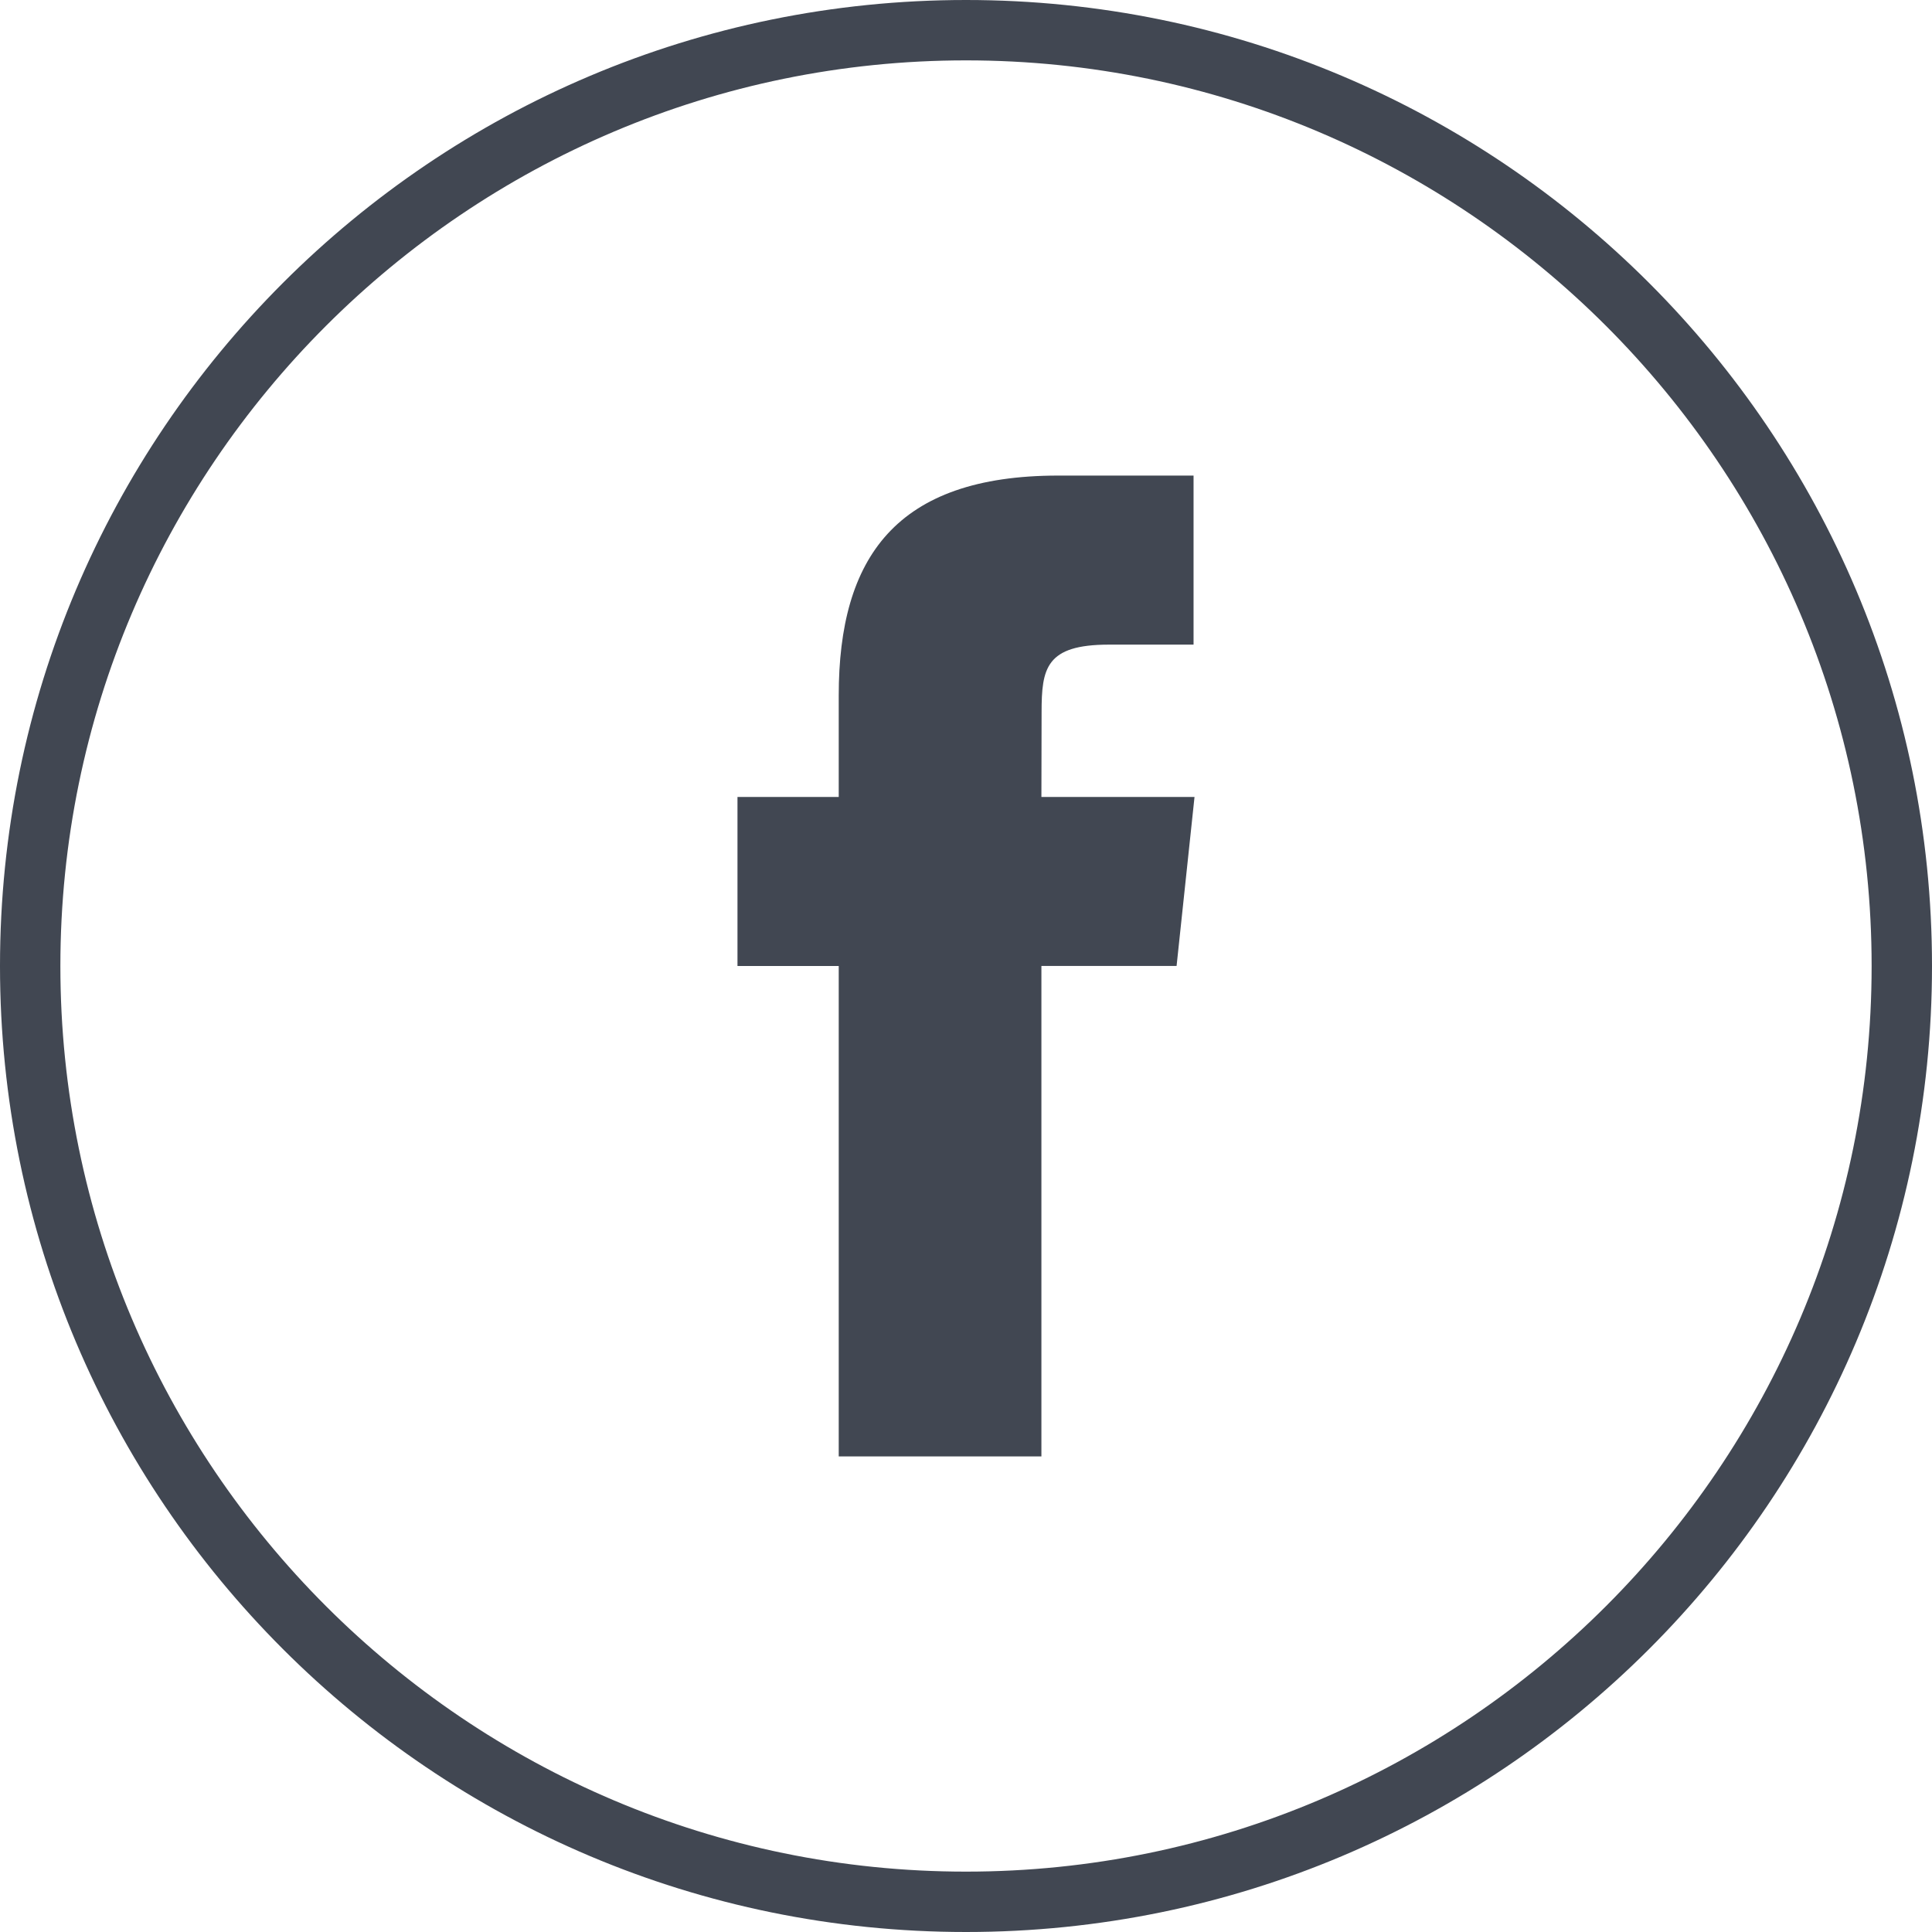 <svg width="32" height="32" viewBox="0 0 32 32" fill="none" xmlns="http://www.w3.org/2000/svg">
<path d="M13.892 24.123H17.249V15.999H19.488L19.785 13.2H17.249L17.252 11.798C17.252 11.068 17.322 10.677 18.369 10.677H19.769V7.877H17.529C14.839 7.877 13.892 9.235 13.892 11.519V13.2H12.215V16H13.892V24.123Z" fill="#414752"/>
<path d="M16 1C24.271 1 31 7.729 31 16C31 24.271 24.271 31 16 31C7.729 31 1 24.271 1 16C1 7.729 7.729 1 16 1ZM16 0C7.163 0 0 7.163 0 16C0 24.837 7.163 32 16 32C24.837 32 32 24.837 32 16C32 7.163 24.837 0 16 0Z" fill="#414752"/>
</svg>
